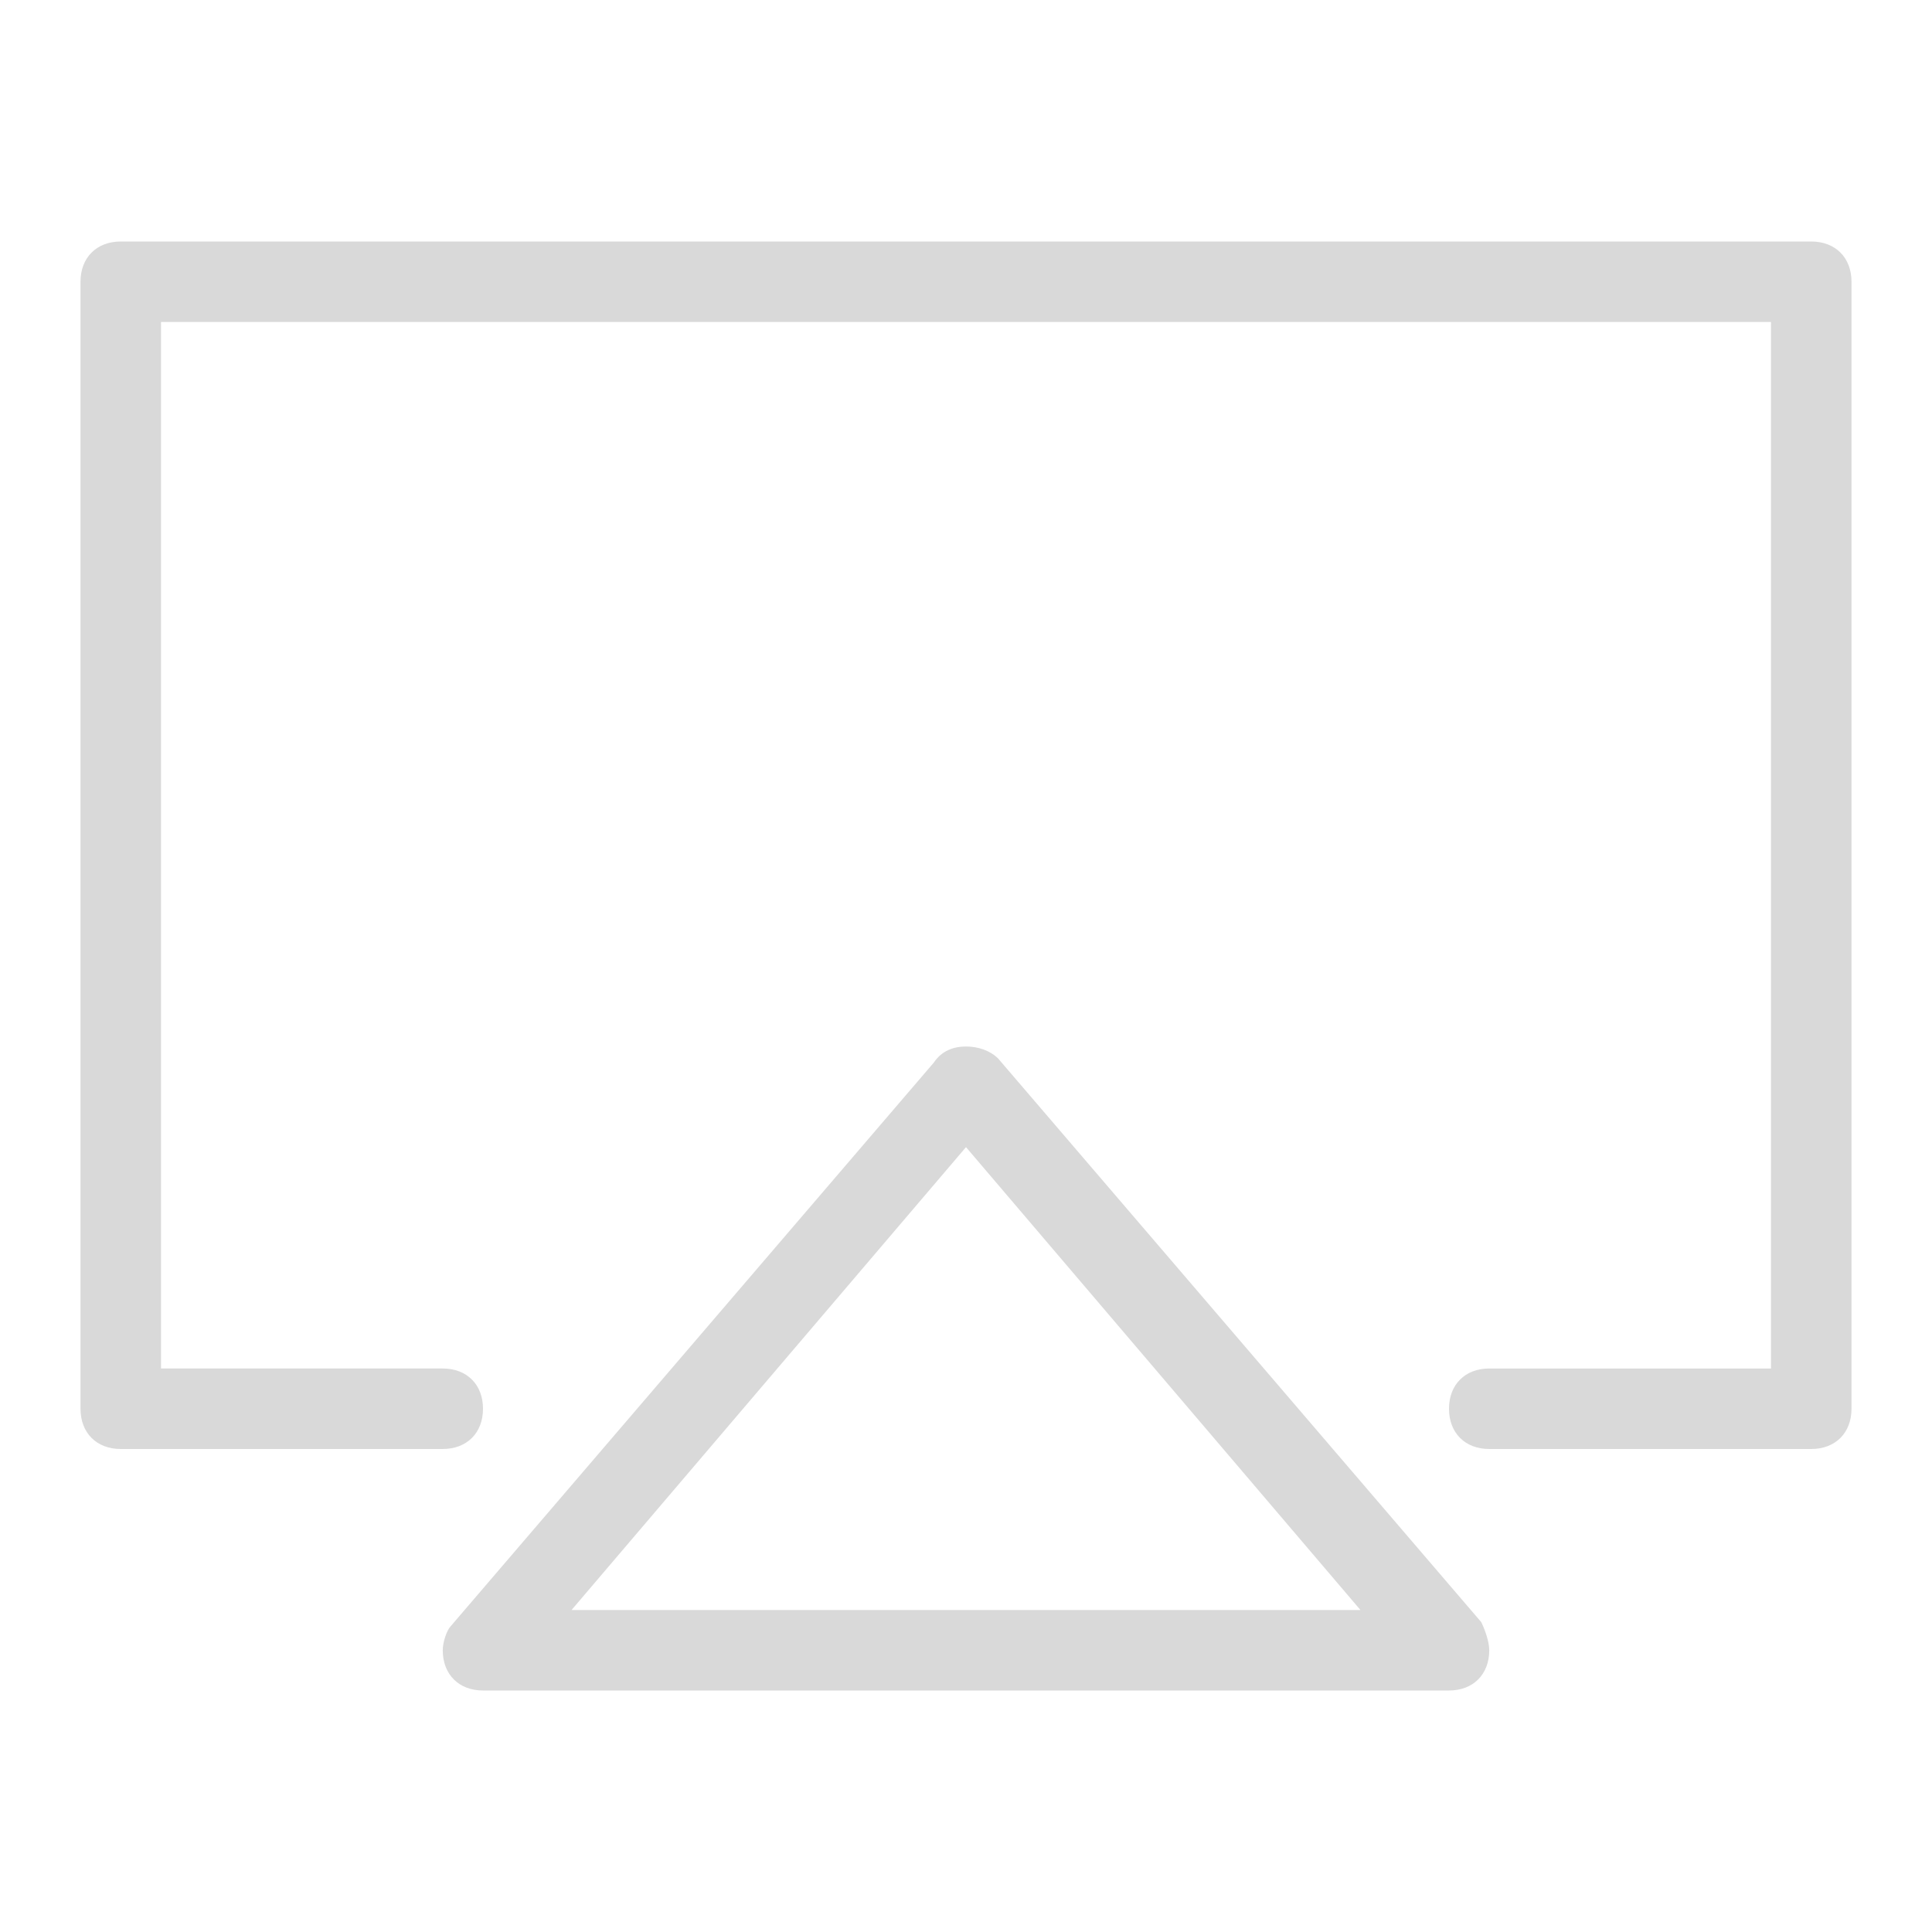 <?xml version="1.0" standalone="no"?><!DOCTYPE svg PUBLIC "-//W3C//DTD SVG 1.1//EN" "http://www.w3.org/Graphics/SVG/1.1/DTD/svg11.dtd"><svg t="1550651834660" class="icon" style="" viewBox="0 0 1024 1024" version="1.1" xmlns="http://www.w3.org/2000/svg" p-id="5773" xmlns:xlink="http://www.w3.org/1999/xlink" width="200" height="200"><defs><style type="text/css"></style></defs><path d="M960 128 64 128C51.2 128 42.667 136.533 42.667 149.333l0 597.333c0 12.8 8.533 21.333 21.333 21.333l170.667 0c12.8 0 21.333-8.533 21.333-21.333s-8.533-21.333-21.333-21.333L85.333 725.333 85.333 170.667l853.333 0 0 554.667-149.333 0c-12.8 0-21.333 8.533-21.333 21.333s8.533 21.333 21.333 21.333l170.667 0c12.8 0 21.333-8.533 21.333-21.333L981.333 149.333C981.333 136.533 972.8 128 960 128zM785.067 859.733l-256-298.667 0 0C524.8 556.8 518.4 554.667 512 554.667c-6.4 0-12.8 2.133-17.067 8.533l0 0-256 298.667 0 0C236.8 864 234.667 870.4 234.667 874.667c0 12.8 8.533 21.333 21.333 21.333l512 0c12.8 0 21.333-8.533 21.333-21.333C789.333 870.4 787.2 864 785.067 859.733L785.067 859.733zM302.933 853.333 512 608 721.067 853.333 302.933 853.333z" p-id="5774" fill="#d9d9d9"></path></svg>